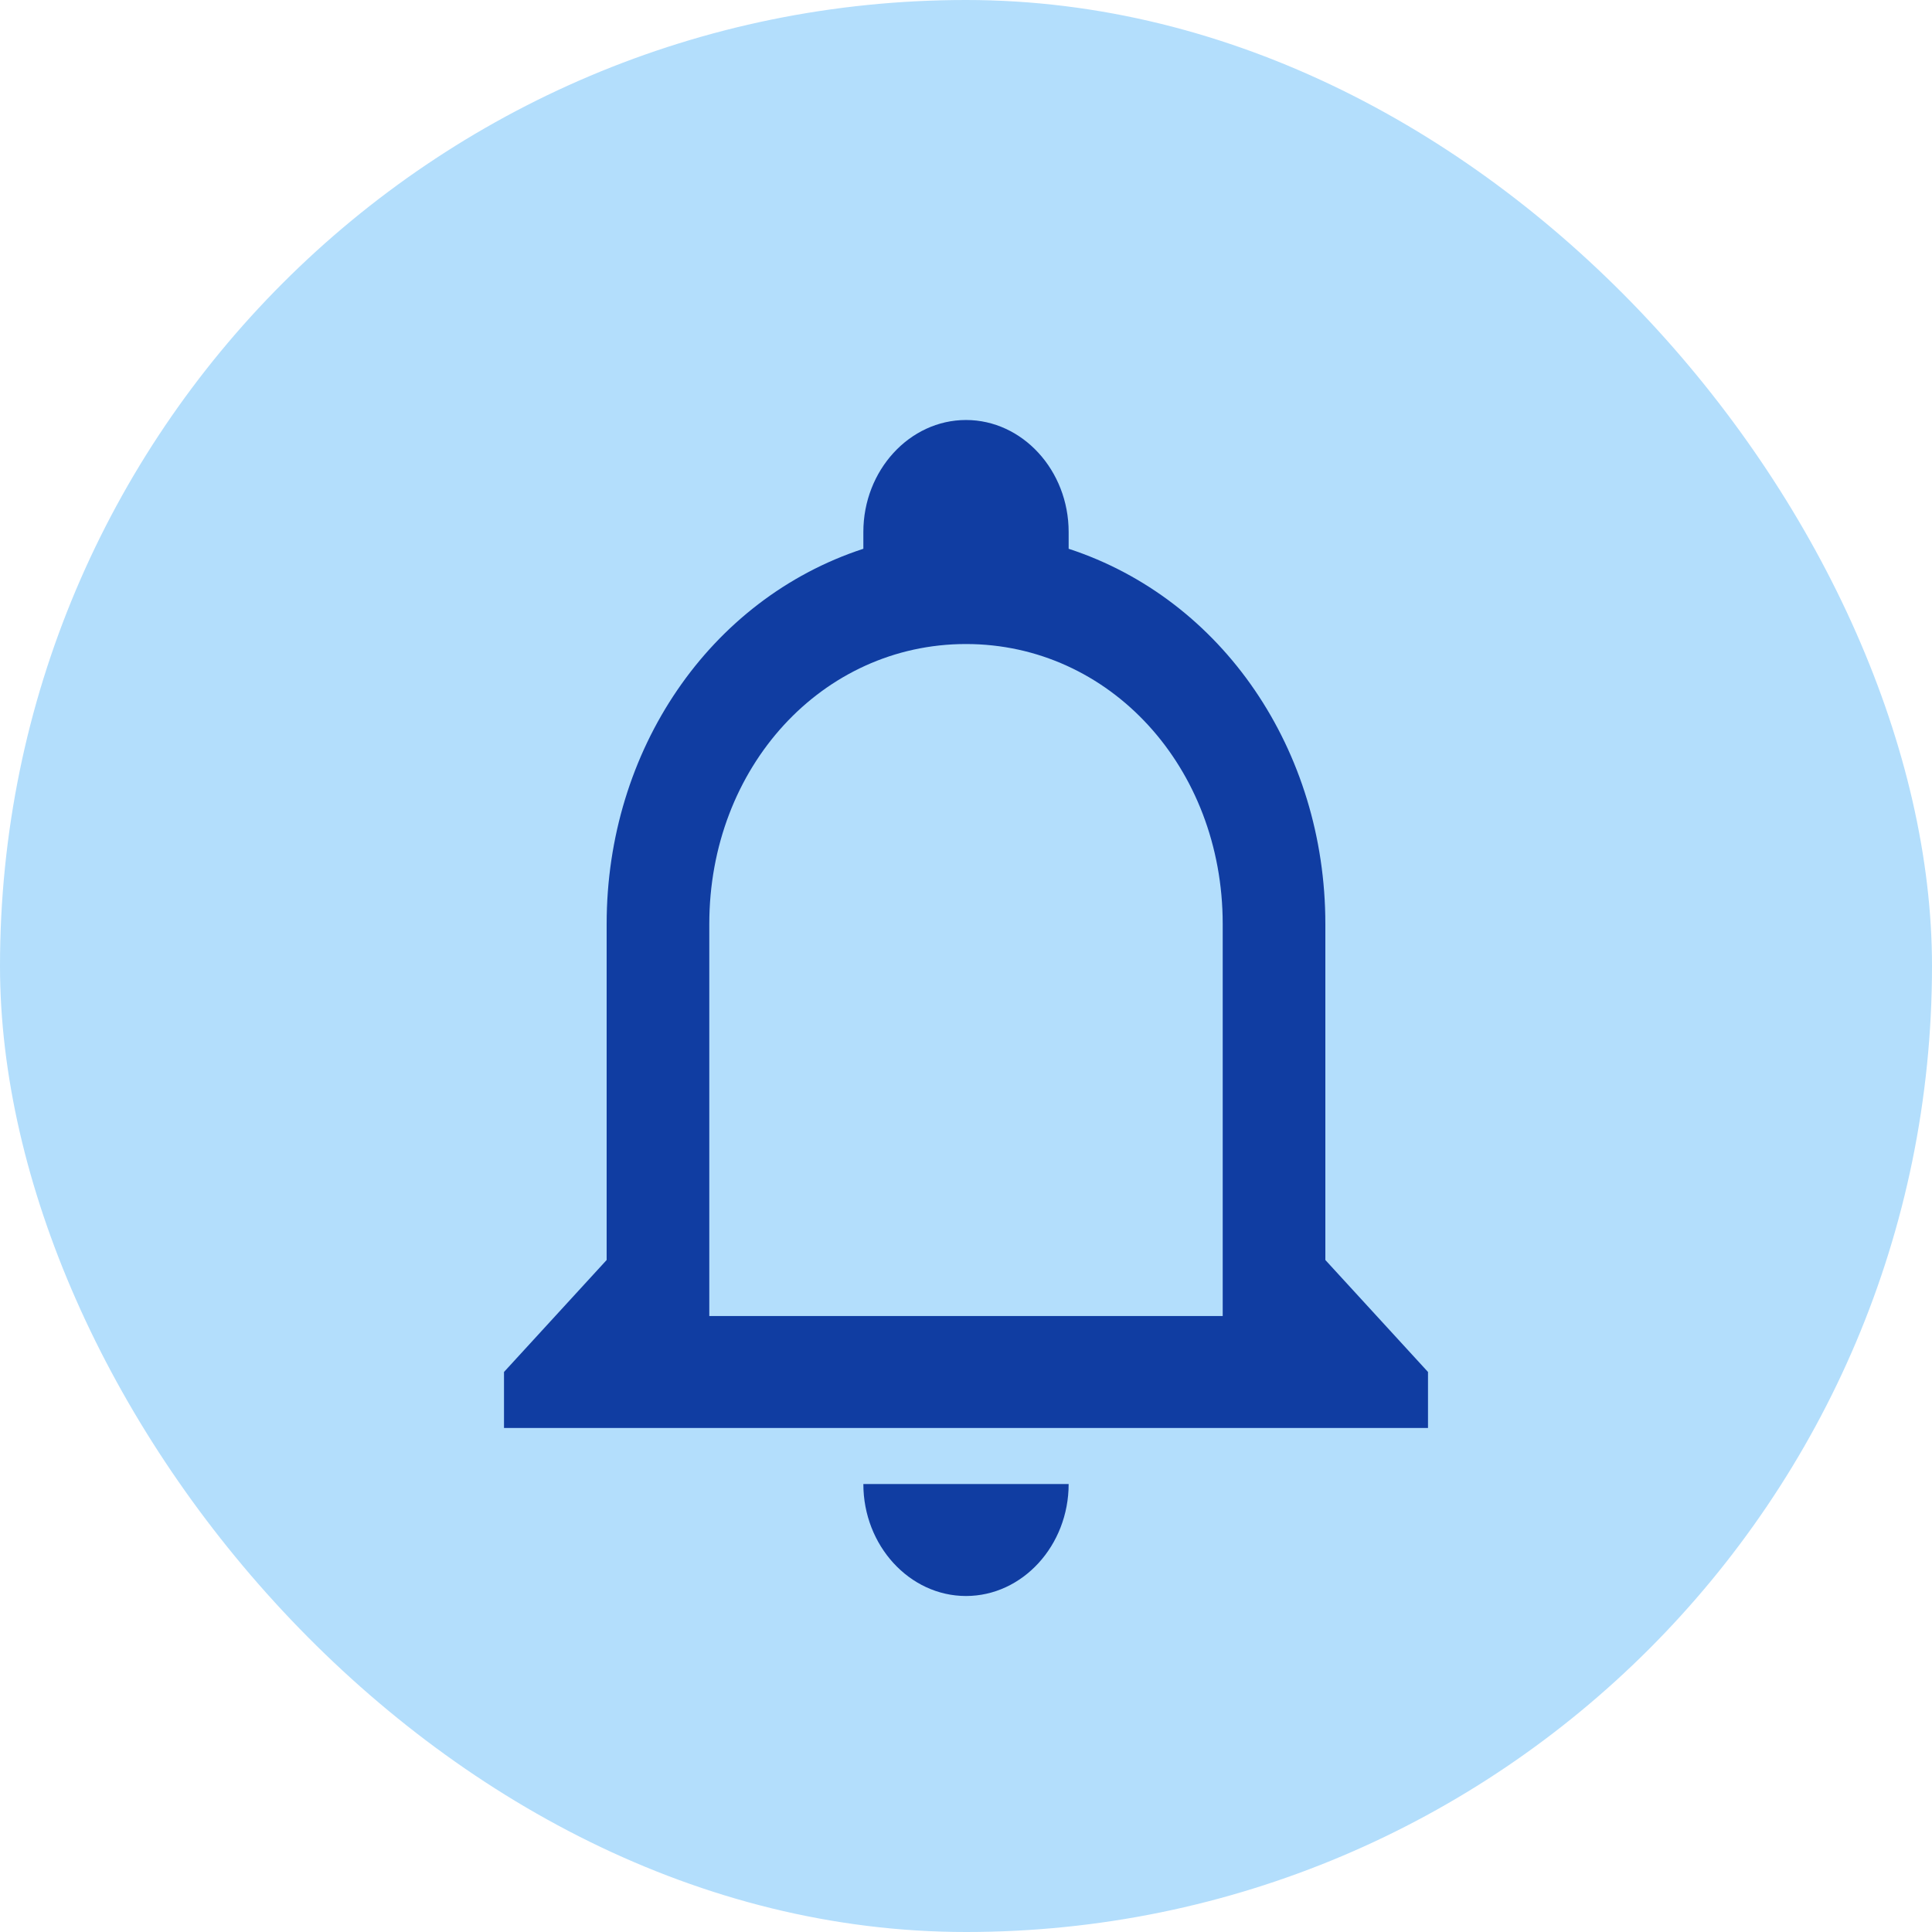 <svg width="23" height="23" viewBox="0 0 23 23" fill="none" xmlns="http://www.w3.org/2000/svg">
<g id="Group 3">
<g id="button">
<rect id="Rectangle 7" width="23" height="23" rx="11.5" fill="#B3DEFC"/>
</g>
<path id="Vector" d="M10.278 17.667H12.722C12.722 18.4 12.172 19 11.5 19C10.828 19 10.278 18.4 10.278 17.667ZM17 16.333V17H6V16.333L7.222 15V11C7.222 8.933 8.444 7.133 10.278 6.533V6.333C10.278 5.6 10.828 5 11.5 5C12.172 5 12.722 5.6 12.722 6.333V6.533C14.556 7.133 15.778 8.933 15.778 11V15L17 16.333ZM14.556 11C14.556 9.133 13.211 7.667 11.5 7.667C9.789 7.667 8.444 9.133 8.444 11V15.667H14.556V11Z" fill="#103DA2"/>
</g>
</svg>
